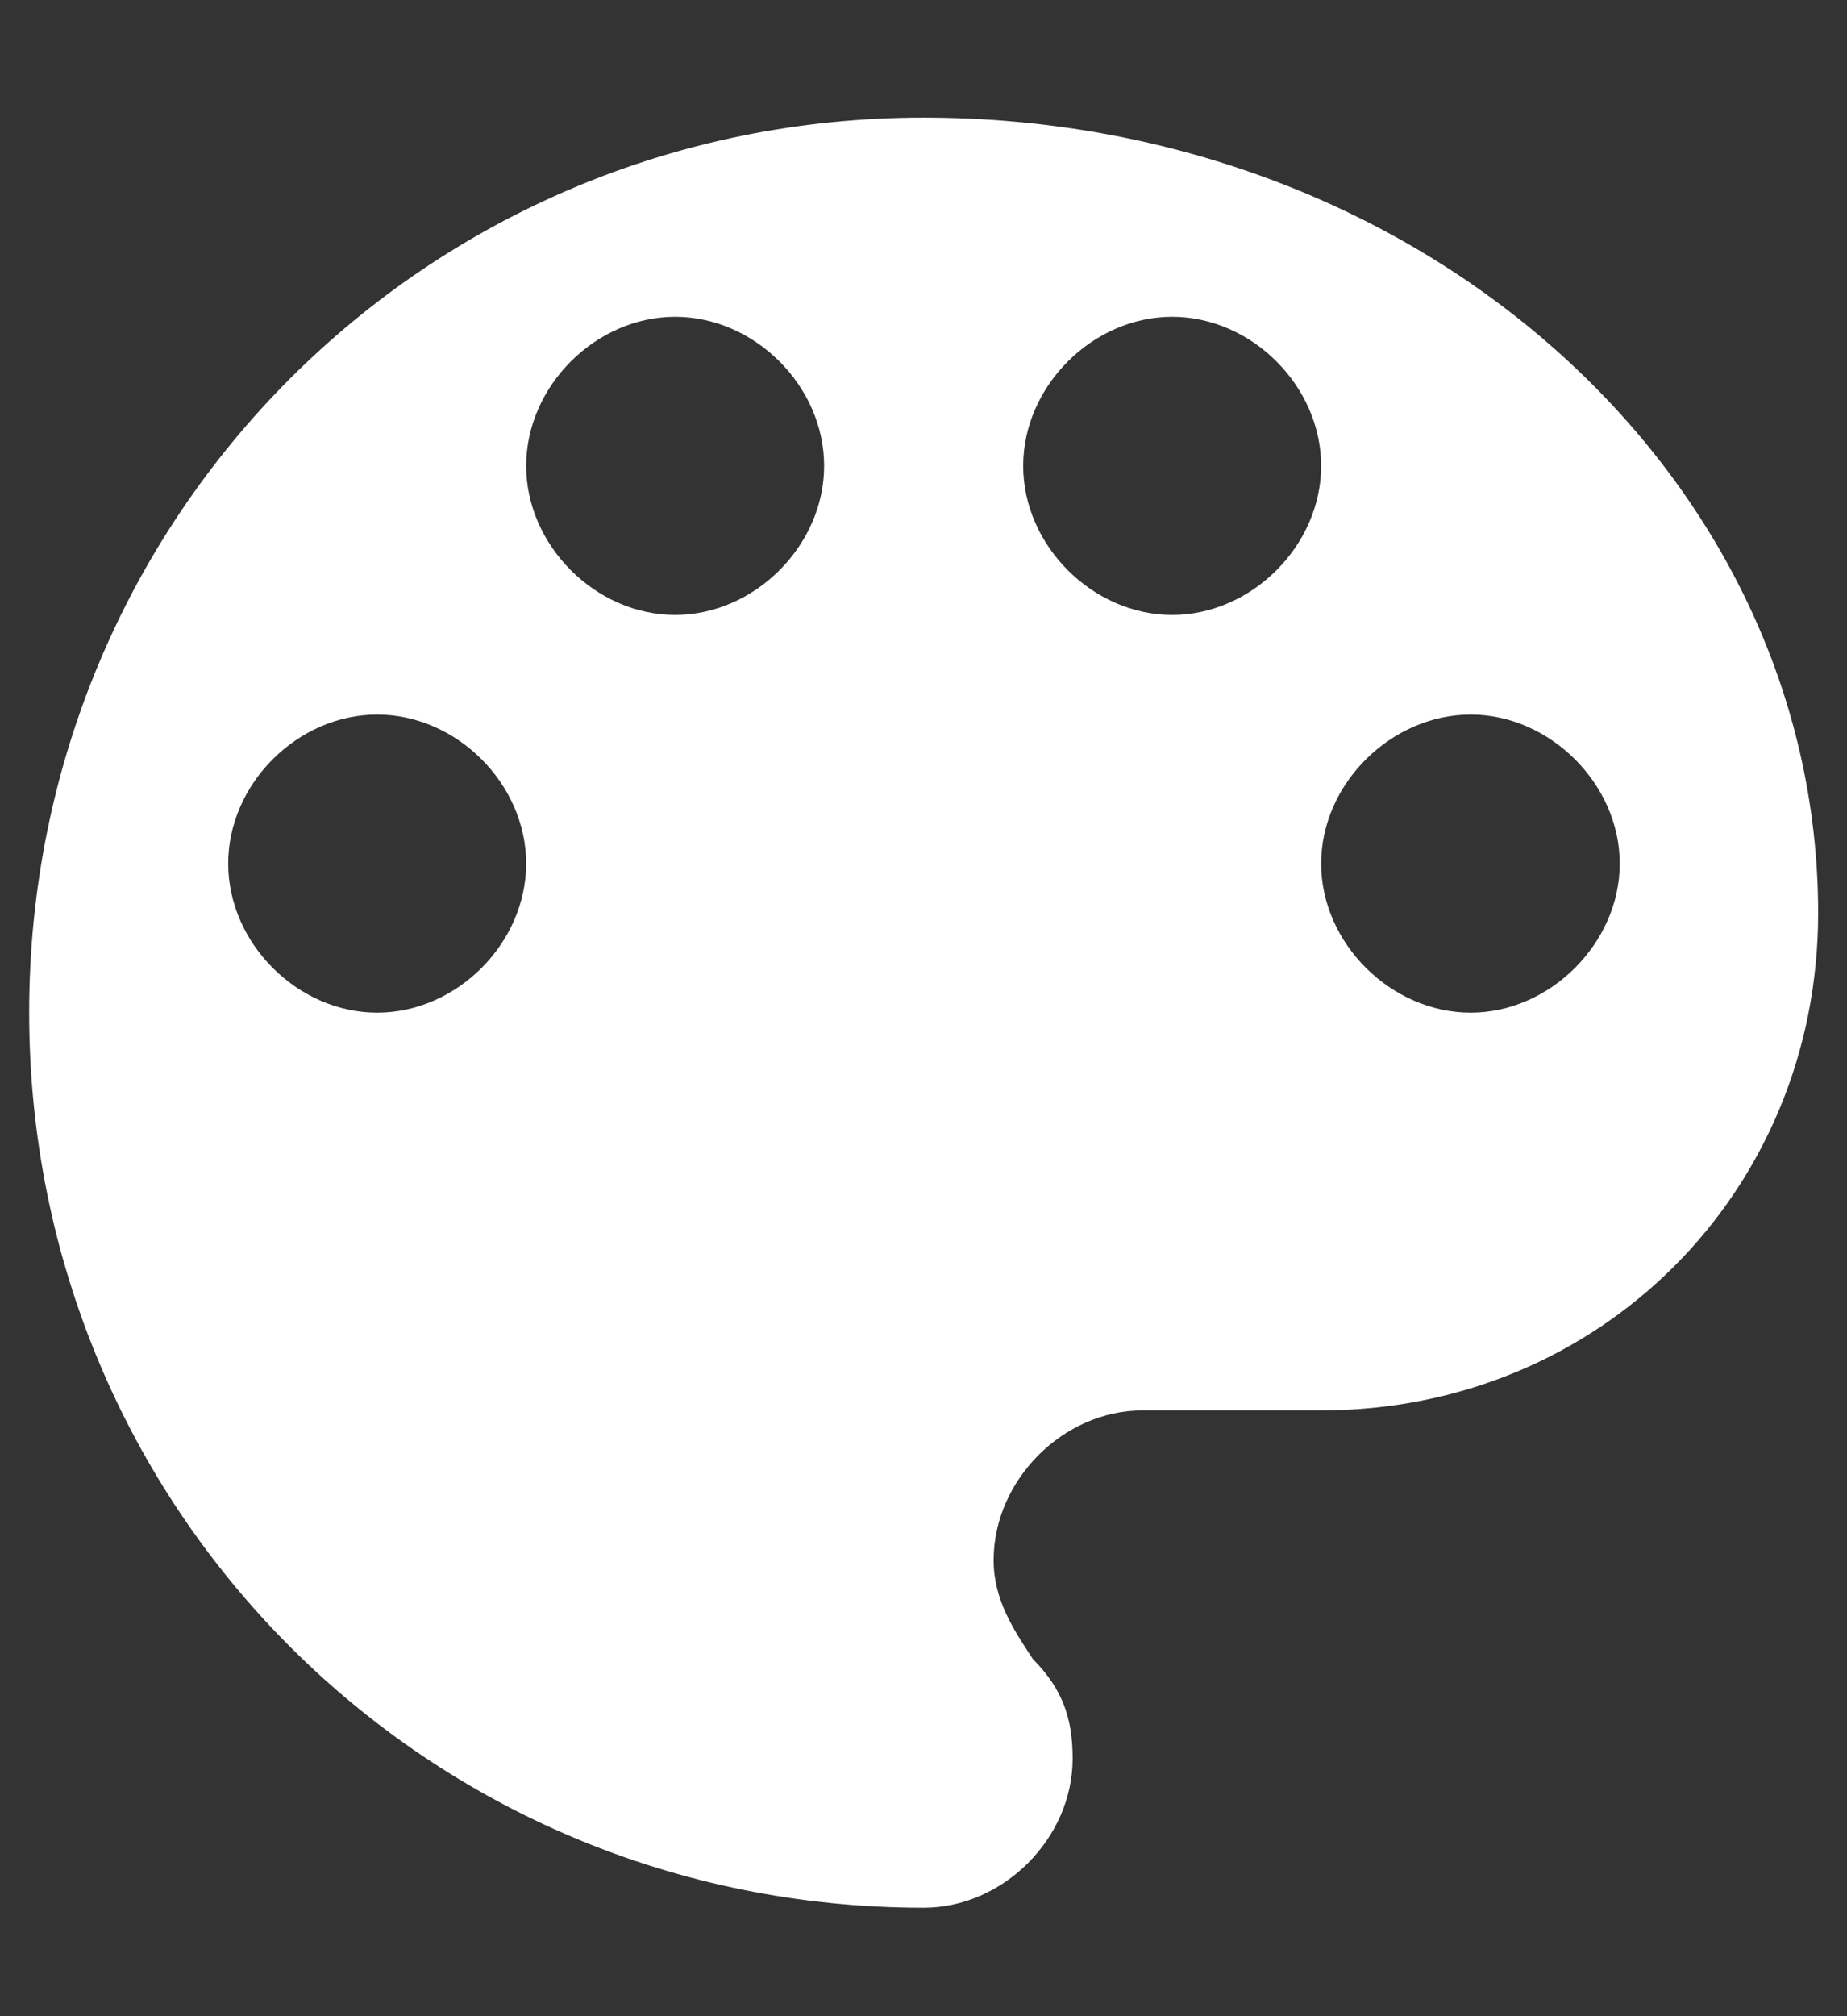 <?xml version="1.0" encoding="UTF-8"?>
<svg id="SVGRoot" width="33px" height="36px" version="1.1" viewBox="0 0 33 36" xmlns="http://www.w3.org/2000/svg">
 <rect x="0" y="0" width="33" height="36" fill="#333333" stroke="none"/>
 <title>Palette</title>
 <defs>
  <clipPath id="clipPath20">
   <path d="m0 4h150v150h-150z"/>
  </clipPath>
 </defs>
 <g transform="matrix(.222 0 0 -.222 .521 36.288)" stroke-width=".6">
  <g clip-path="url(#clipPath20)" stroke-width=".6">
   <path fill="#fff" d="m71.988 154c-40 0-71.988-31.988-71.988-71.988s31.988-71.992 71.988-71.992c6.41 0 11.992 5.582 11.992 11.992 0 3.199-0.781 5.578-3.199 8.008-1.562 2.379-3.16 4.762-3.16 7.961 0 6.41 5.578 12.039 11.988 12.039h14.371c22.43 0 40 17.57 40 40 0 35.192-31.992 63.98-71.992 63.98zm-43.977-71.988c-6.41 0-11.992 5.578-11.992 11.988 0 6.41 5.582 11.988 11.992 11.988 6.399 0 11.988-5.578 11.988-11.988 0-6.41-5.59-11.988-11.988-11.988zm23.977 31.988c-6.399 0-11.988 5.59-11.988 11.988 0 6.41 5.59 11.992 11.988 11.992 6.41 0 11.992-5.582 11.992-11.992 0-6.398-5.582-11.988-11.992-11.988zm40 0c-6.399 0-11.988 5.59-11.988 11.988 0 6.41 5.59 11.992 11.988 11.992 6.41 0 11.992-5.582 11.992-11.992 0-6.398-5.582-11.988-11.992-11.988zm24.032-31.988c-6.411 0-12.04 5.578-12.04 11.988 0 6.41 5.629 11.988 12.04 11.988 6.359 0 11.992-5.578 11.992-11.988 0-6.41-5.633-11.988-11.992-11.988z" stroke-width=".6"/>
  </g>
 </g>
</svg>
